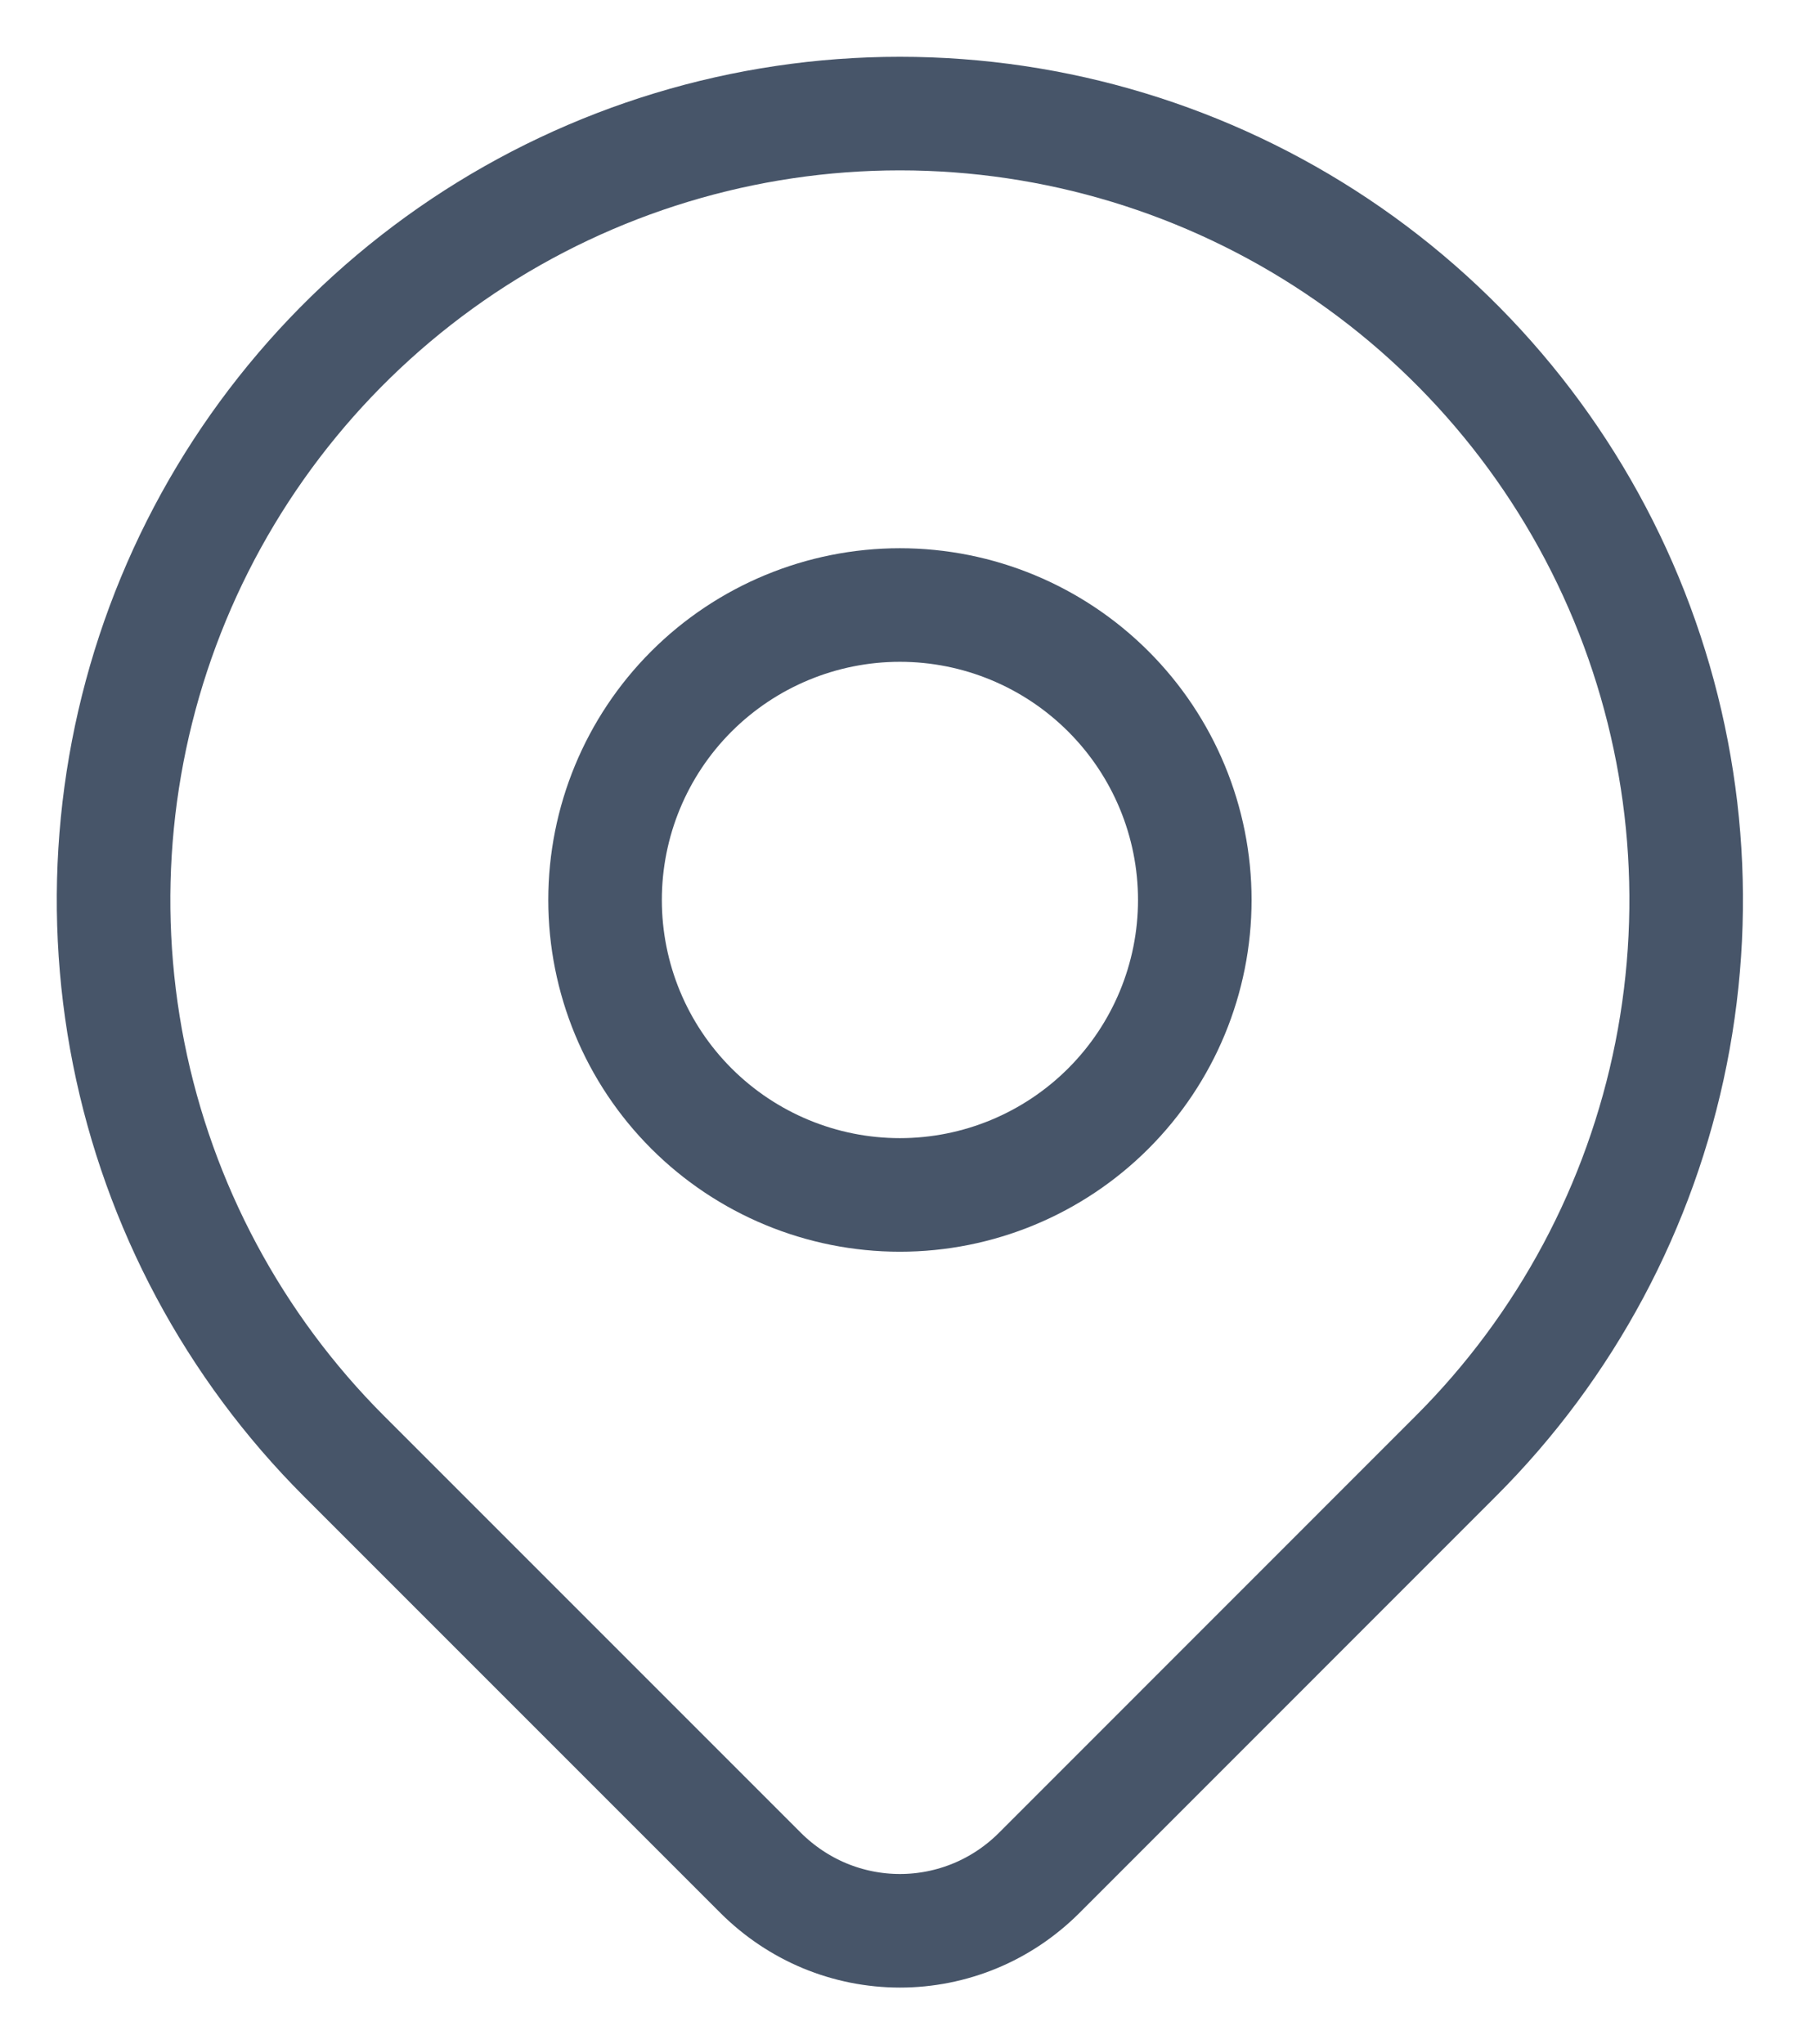 <svg width="16" height="18" viewBox="0 0 16 18" fill="none" xmlns="http://www.w3.org/2000/svg">
<path d="M12.82 12.82L9.148 16.493C8.987 16.653 8.797 16.781 8.587 16.868C8.377 16.955 8.152 17 7.925 17C7.697 17 7.472 16.955 7.262 16.868C7.053 16.781 6.862 16.653 6.701 16.493L3.028 12.82C2.06 11.852 1.4 10.618 1.133 9.275C0.866 7.932 1.003 6.54 1.527 5.274C2.051 4.009 2.939 2.928 4.077 2.167C5.216 1.406 6.555 1 7.924 1C9.294 1 10.632 1.406 11.771 2.167C12.91 2.928 13.797 4.009 14.321 5.274C14.845 6.54 14.982 7.932 14.715 9.275C14.448 10.618 13.789 11.852 12.82 12.82V12.82Z" stroke="#475569" stroke-linecap="round" stroke-linejoin="round"/>
<path d="M9.76 9.76C10.247 9.273 10.521 8.613 10.521 7.924C10.521 7.235 10.247 6.575 9.76 6.088C9.273 5.601 8.613 5.327 7.924 5.327C7.236 5.327 6.575 5.601 6.088 6.088C5.601 6.575 5.328 7.235 5.328 7.924C5.328 8.613 5.601 9.273 6.088 9.76C6.575 10.247 7.236 10.521 7.924 10.521C8.613 10.521 9.273 10.247 9.76 9.76Z" stroke="#475569" stroke-linecap="round" stroke-linejoin="round"/>
</svg>
